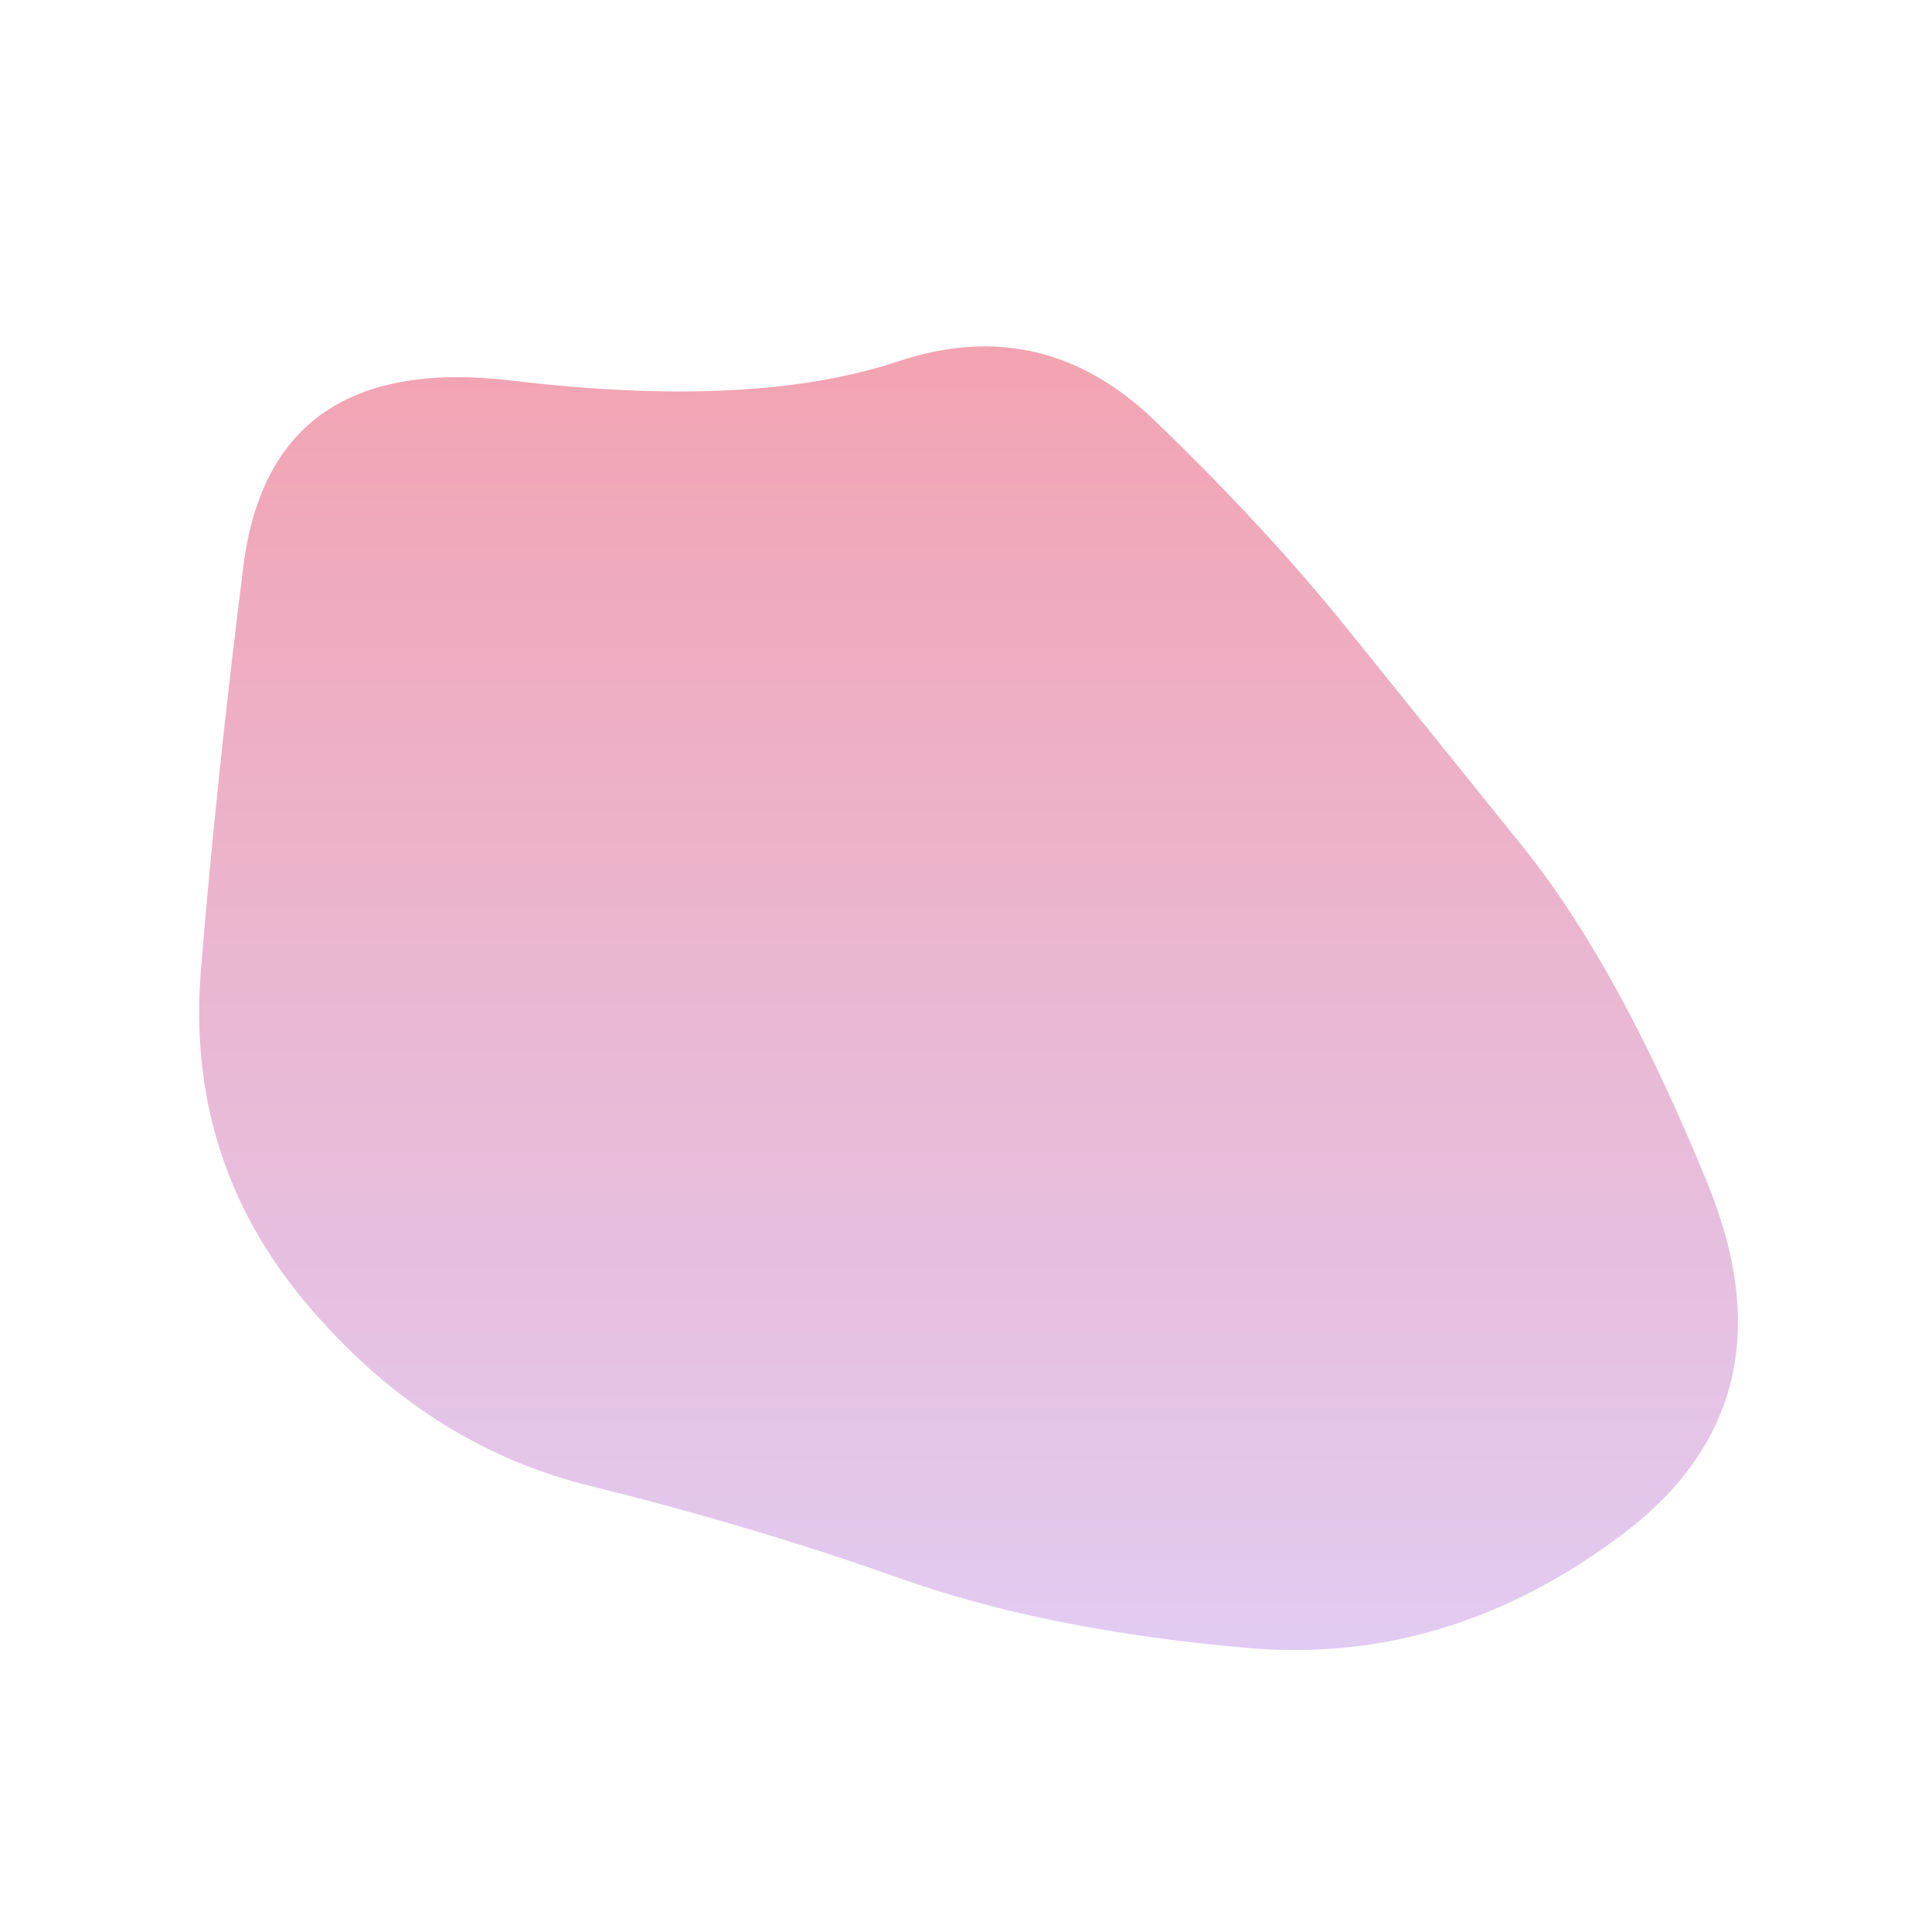 
<svg viewBox="0 0 500 500" xmlns="http://www.w3.org/2000/svg" width="100%" id="blobSvg">
  <defs>
    <linearGradient id="gradient" x1="0%" y1="0%" x2="0%" y2="100%">
      <stop offset="0%" style="stop-color: rgb(243, 162, 176);"></stop>
      <stop offset="100%" style="stop-color: rgb(225, 204, 243);"></stop>
    </linearGradient>
  </defs>
  <path id="blob" d="M442,306.5Q465,363,420,397Q375,431,323,426.5Q271,422,233,408.5Q195,395,152.5,384.5Q110,374,79,337Q48,300,52,251Q56,202,63,146.5Q70,91,132.5,98.5Q195,106,232.5,93.5Q270,81,299,109Q328,137,348.5,162.5Q369,188,394,219Q419,250,442,306.5Z" fill="url(#gradient)"></path>
</svg>
